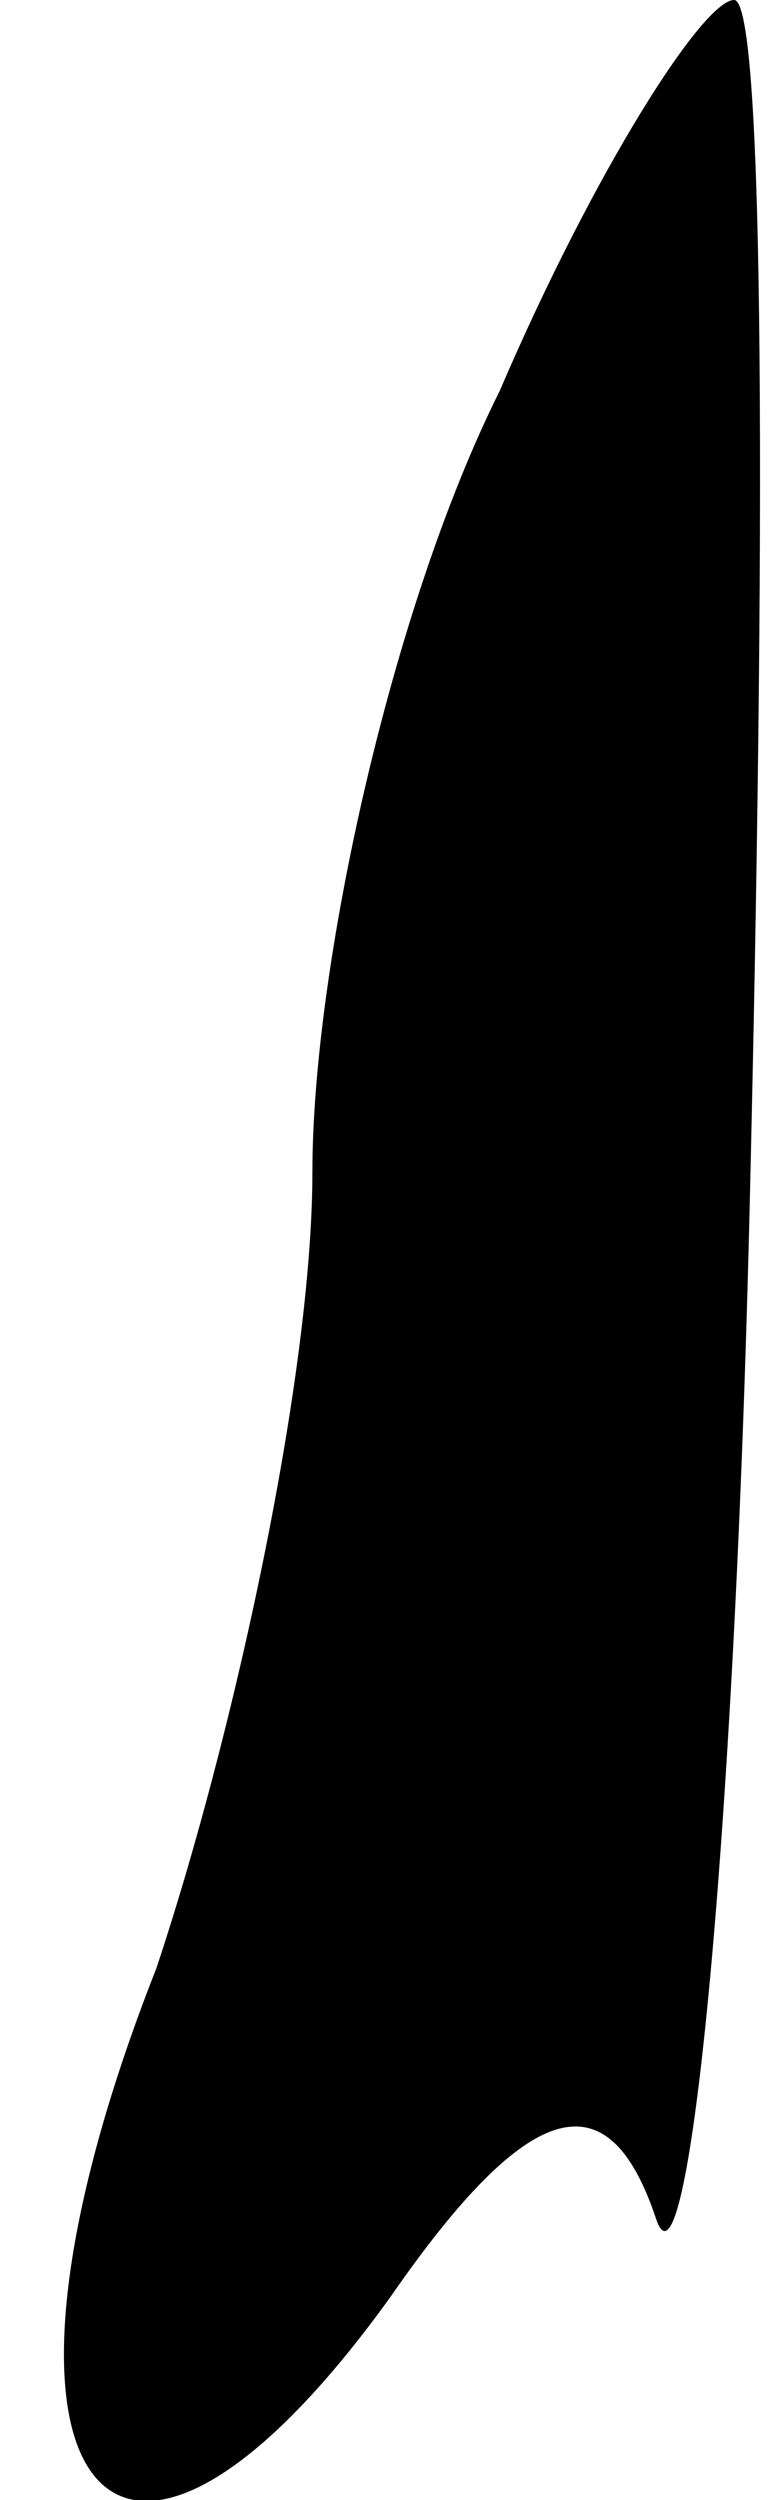<?xml version="1.0" standalone="no"?>
<!DOCTYPE svg PUBLIC "-//W3C//DTD SVG 20010904//EN"
 "http://www.w3.org/TR/2001/REC-SVG-20010904/DTD/svg10.dtd">
<svg version="1.0" xmlns="http://www.w3.org/2000/svg"
 width="5pt" height="16pt" viewBox="0 0 5 16"
 preserveAspectRatio="xMidYMid meet">
<g transform="translate(0,16) scale(0.1,-0.1)"
fill="#000000" stroke="none">
<path fill="#000000" stroke="none" d="M32 135 c-7 -14 -12 -37 -12 -50 0 -13
-5 -36 -10 -51 -13 -33 -3 -46 15 -21 9 13 14 14 17 5 2 -6 5 23 6 65 1 42 1
77 -1 77 -2 0 -9 -11 -15 -25z"/>
</g>
</svg>
